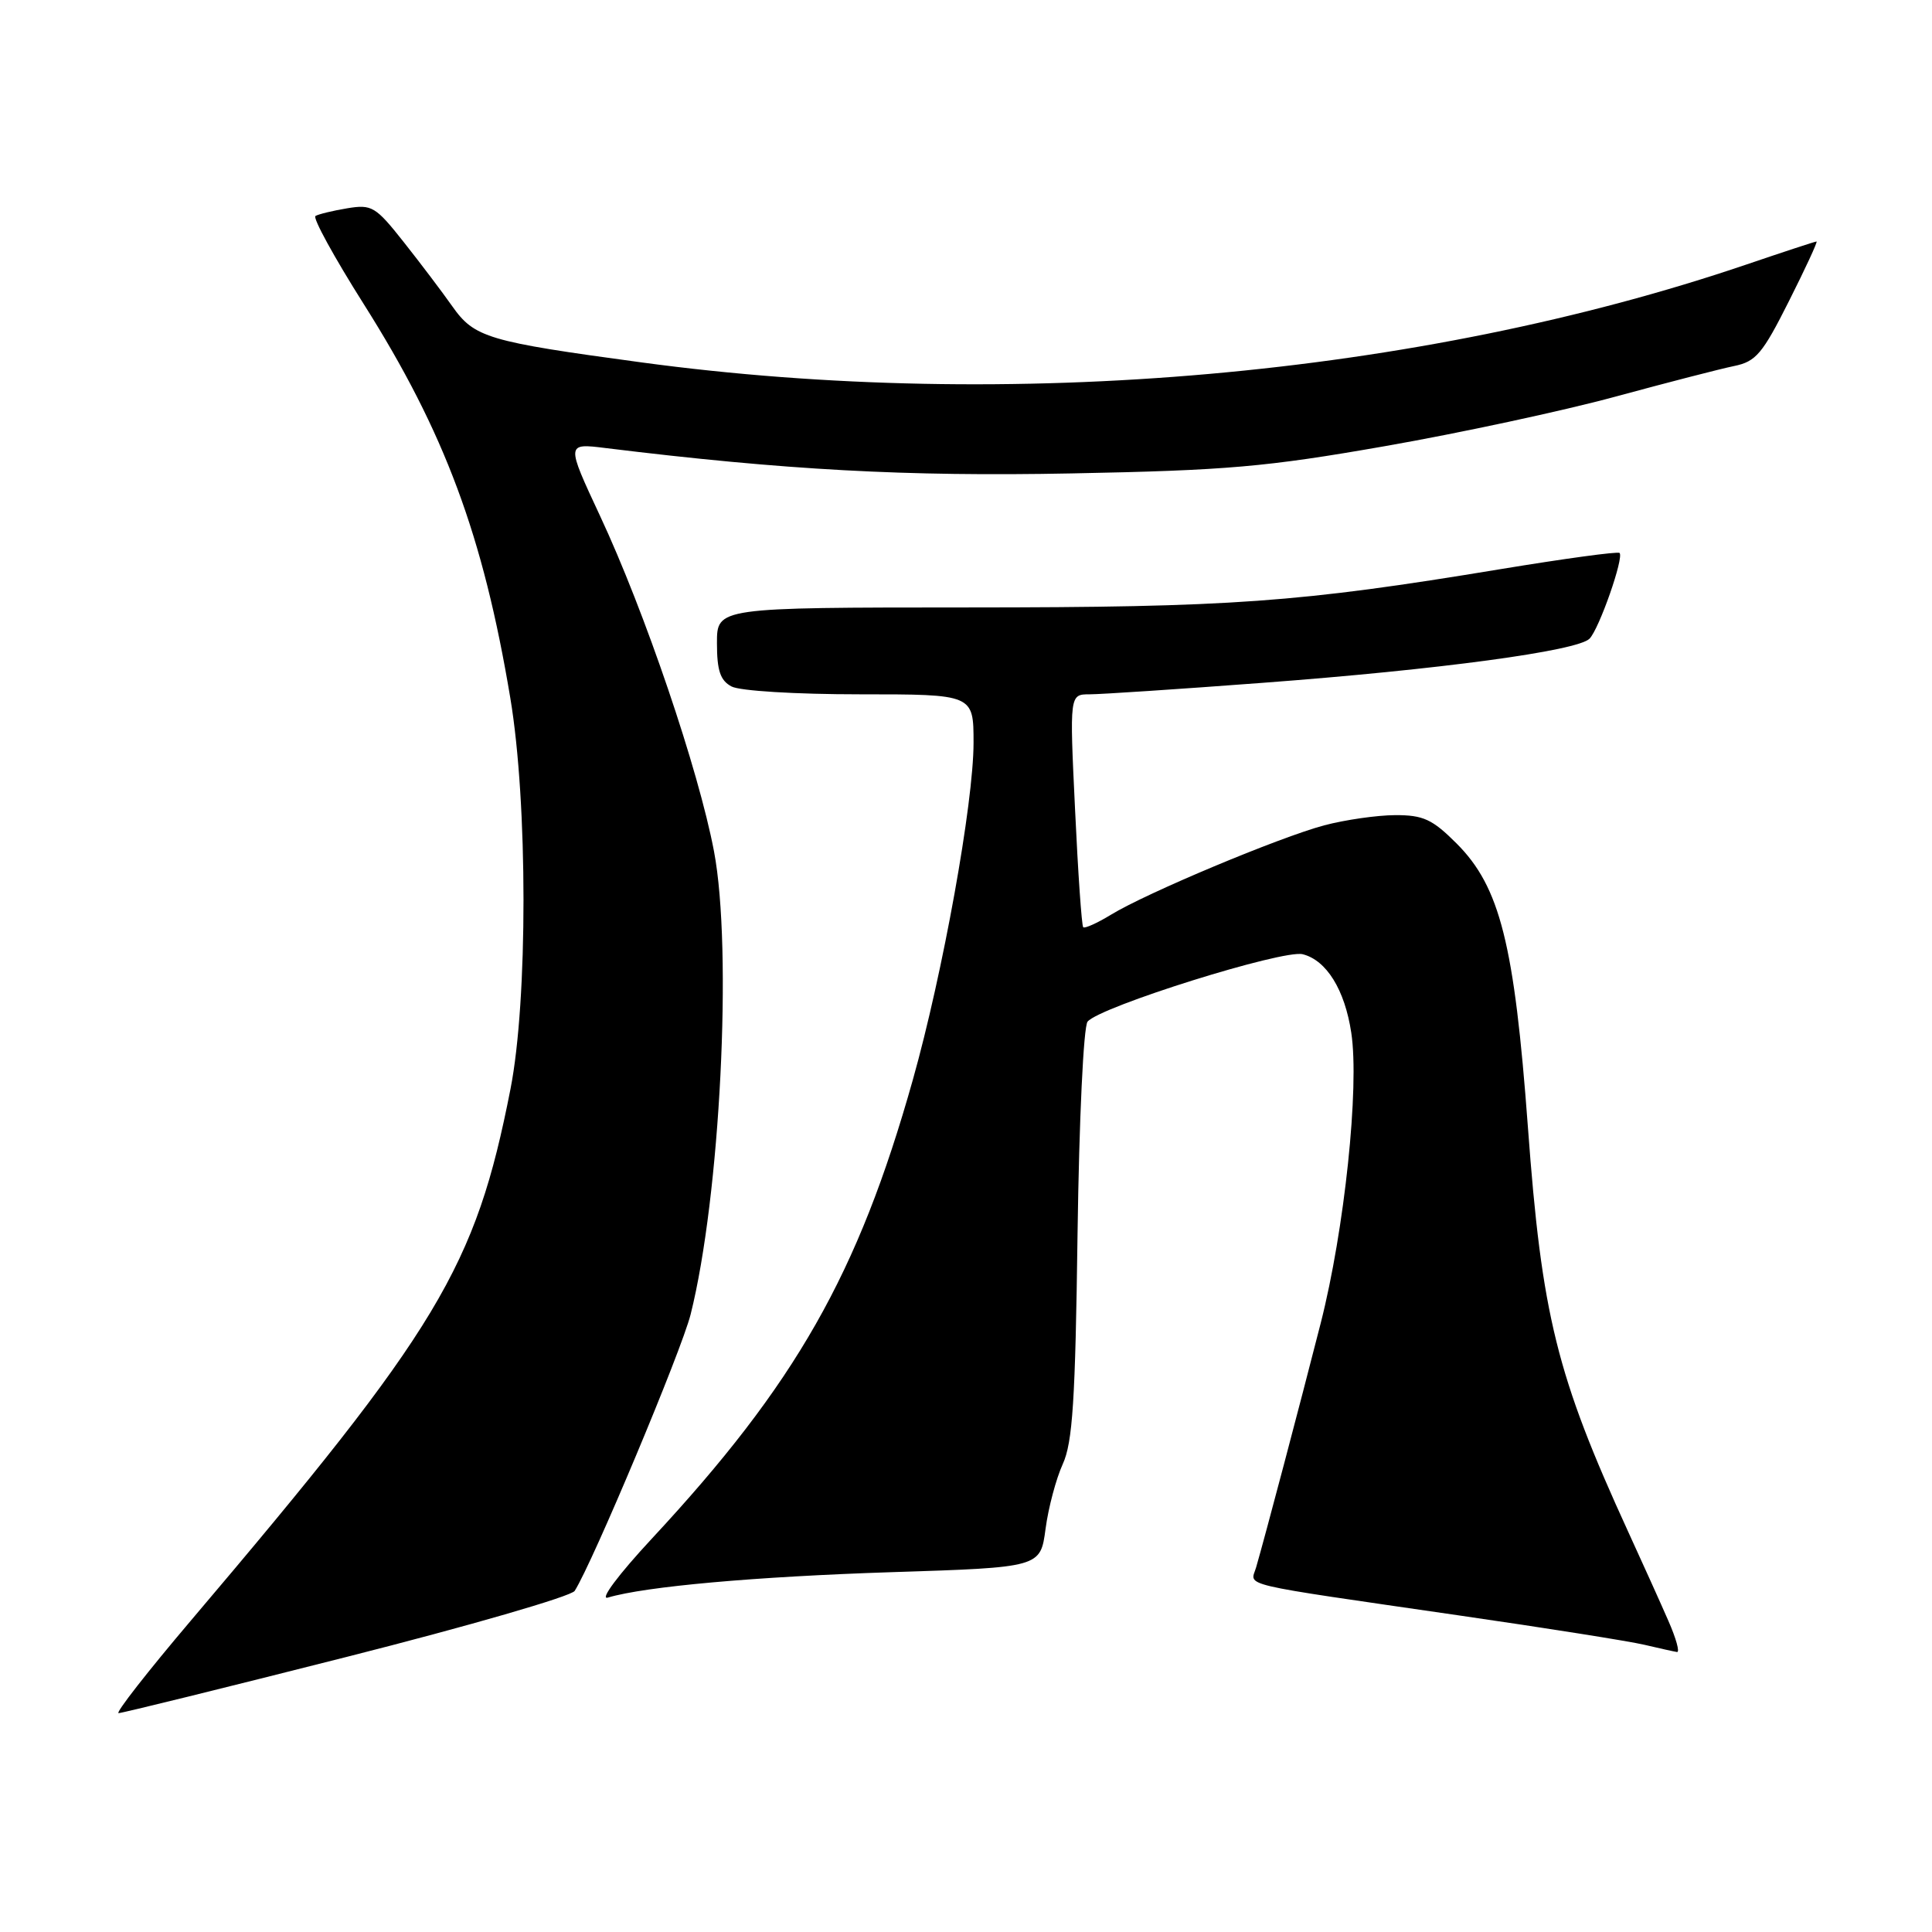 <?xml version="1.0" encoding="UTF-8" standalone="no"?>
<!DOCTYPE svg PUBLIC "-//W3C//DTD SVG 1.1//EN" "http://www.w3.org/Graphics/SVG/1.1/DTD/svg11.dtd" >
<svg xmlns="http://www.w3.org/2000/svg" xmlns:xlink="http://www.w3.org/1999/xlink" version="1.1" viewBox="0 0 256 256">
 <g >
 <path fill="currentColor"
d=" M 45.93 219.55 C 62.09 215.46 75.69 211.52 76.15 210.80 C 78.55 207.01 90.28 179.04 91.51 174.17 C 95.43 158.54 97.08 125.86 94.61 112.81 C 92.56 102.00 85.44 81.04 79.50 68.34 C 75.01 58.72 75.01 58.72 80.25 59.37 C 104.02 62.29 120.07 63.16 142.00 62.73 C 162.58 62.33 167.74 61.88 183.50 59.12 C 193.40 57.39 207.12 54.44 214.00 52.57 C 220.88 50.70 227.98 48.87 229.78 48.50 C 232.67 47.91 233.54 46.88 237.04 39.91 C 239.23 35.56 240.88 32.00 240.70 32.00 C 240.52 32.00 236.35 33.37 231.44 35.04 C 187.95 49.82 133.81 54.62 85.00 48.02 C 64.59 45.26 62.86 44.74 59.92 40.57 C 58.59 38.68 55.70 34.86 53.50 32.08 C 49.77 27.36 49.27 27.06 46.01 27.60 C 44.09 27.92 42.19 28.38 41.80 28.62 C 41.41 28.86 44.29 34.11 48.19 40.28 C 58.93 57.27 64.03 70.97 67.62 92.50 C 69.94 106.36 69.95 132.57 67.64 144.31 C 63.00 167.96 58.15 176.02 25.28 214.75 C 19.56 221.49 15.26 227.00 15.71 227.00 C 16.17 227.00 29.76 223.65 45.93 219.55 Z  M 221.06 214.75 C 220.04 212.41 217.65 207.12 215.76 203.00 C 206.26 182.28 204.29 174.33 202.45 149.28 C 200.66 125.09 198.76 117.52 193.01 111.77 C 189.79 108.55 188.59 108.00 184.87 108.01 C 182.47 108.02 178.24 108.63 175.47 109.36 C 169.52 110.95 151.90 118.33 147.20 121.21 C 145.38 122.32 143.73 123.06 143.53 122.86 C 143.33 122.66 142.84 115.64 142.45 107.25 C 141.72 92.00 141.72 92.00 144.39 92.00 C 145.86 92.00 156.16 91.32 167.28 90.48 C 190.74 88.72 209.02 86.25 210.62 84.63 C 211.89 83.35 215.21 73.87 214.60 73.27 C 214.38 73.05 207.30 74.02 198.85 75.41 C 172.06 79.84 163.15 80.48 128.25 80.49 C 95.00 80.50 95.00 80.50 95.00 85.21 C 95.00 88.85 95.44 90.17 96.93 90.96 C 98.02 91.55 105.46 92.00 113.93 92.00 C 129.00 92.00 129.00 92.00 129.00 98.43 C 129.00 106.39 124.94 128.94 120.95 143.10 C 113.71 168.83 105.44 183.37 86.37 203.88 C 81.93 208.66 79.42 212.02 80.54 211.69 C 85.50 210.21 100.09 208.91 118.15 208.32 C 137.86 207.69 137.86 207.69 138.54 202.59 C 138.91 199.79 139.94 195.93 140.82 194.00 C 142.13 191.14 142.49 185.56 142.78 163.51 C 142.99 148.34 143.57 136.02 144.11 135.37 C 145.75 133.39 170.01 125.79 172.61 126.44 C 175.76 127.23 178.19 131.14 179.05 136.84 C 180.15 144.04 178.15 162.97 175.00 175.33 C 172.16 186.45 167.65 203.52 166.44 207.69 C 165.69 210.25 163.44 209.71 193.38 214.06 C 204.86 215.72 215.89 217.47 217.88 217.94 C 219.87 218.41 221.82 218.84 222.21 218.90 C 222.61 218.95 222.09 217.09 221.06 214.75 Z "/>
</g>
</svg>